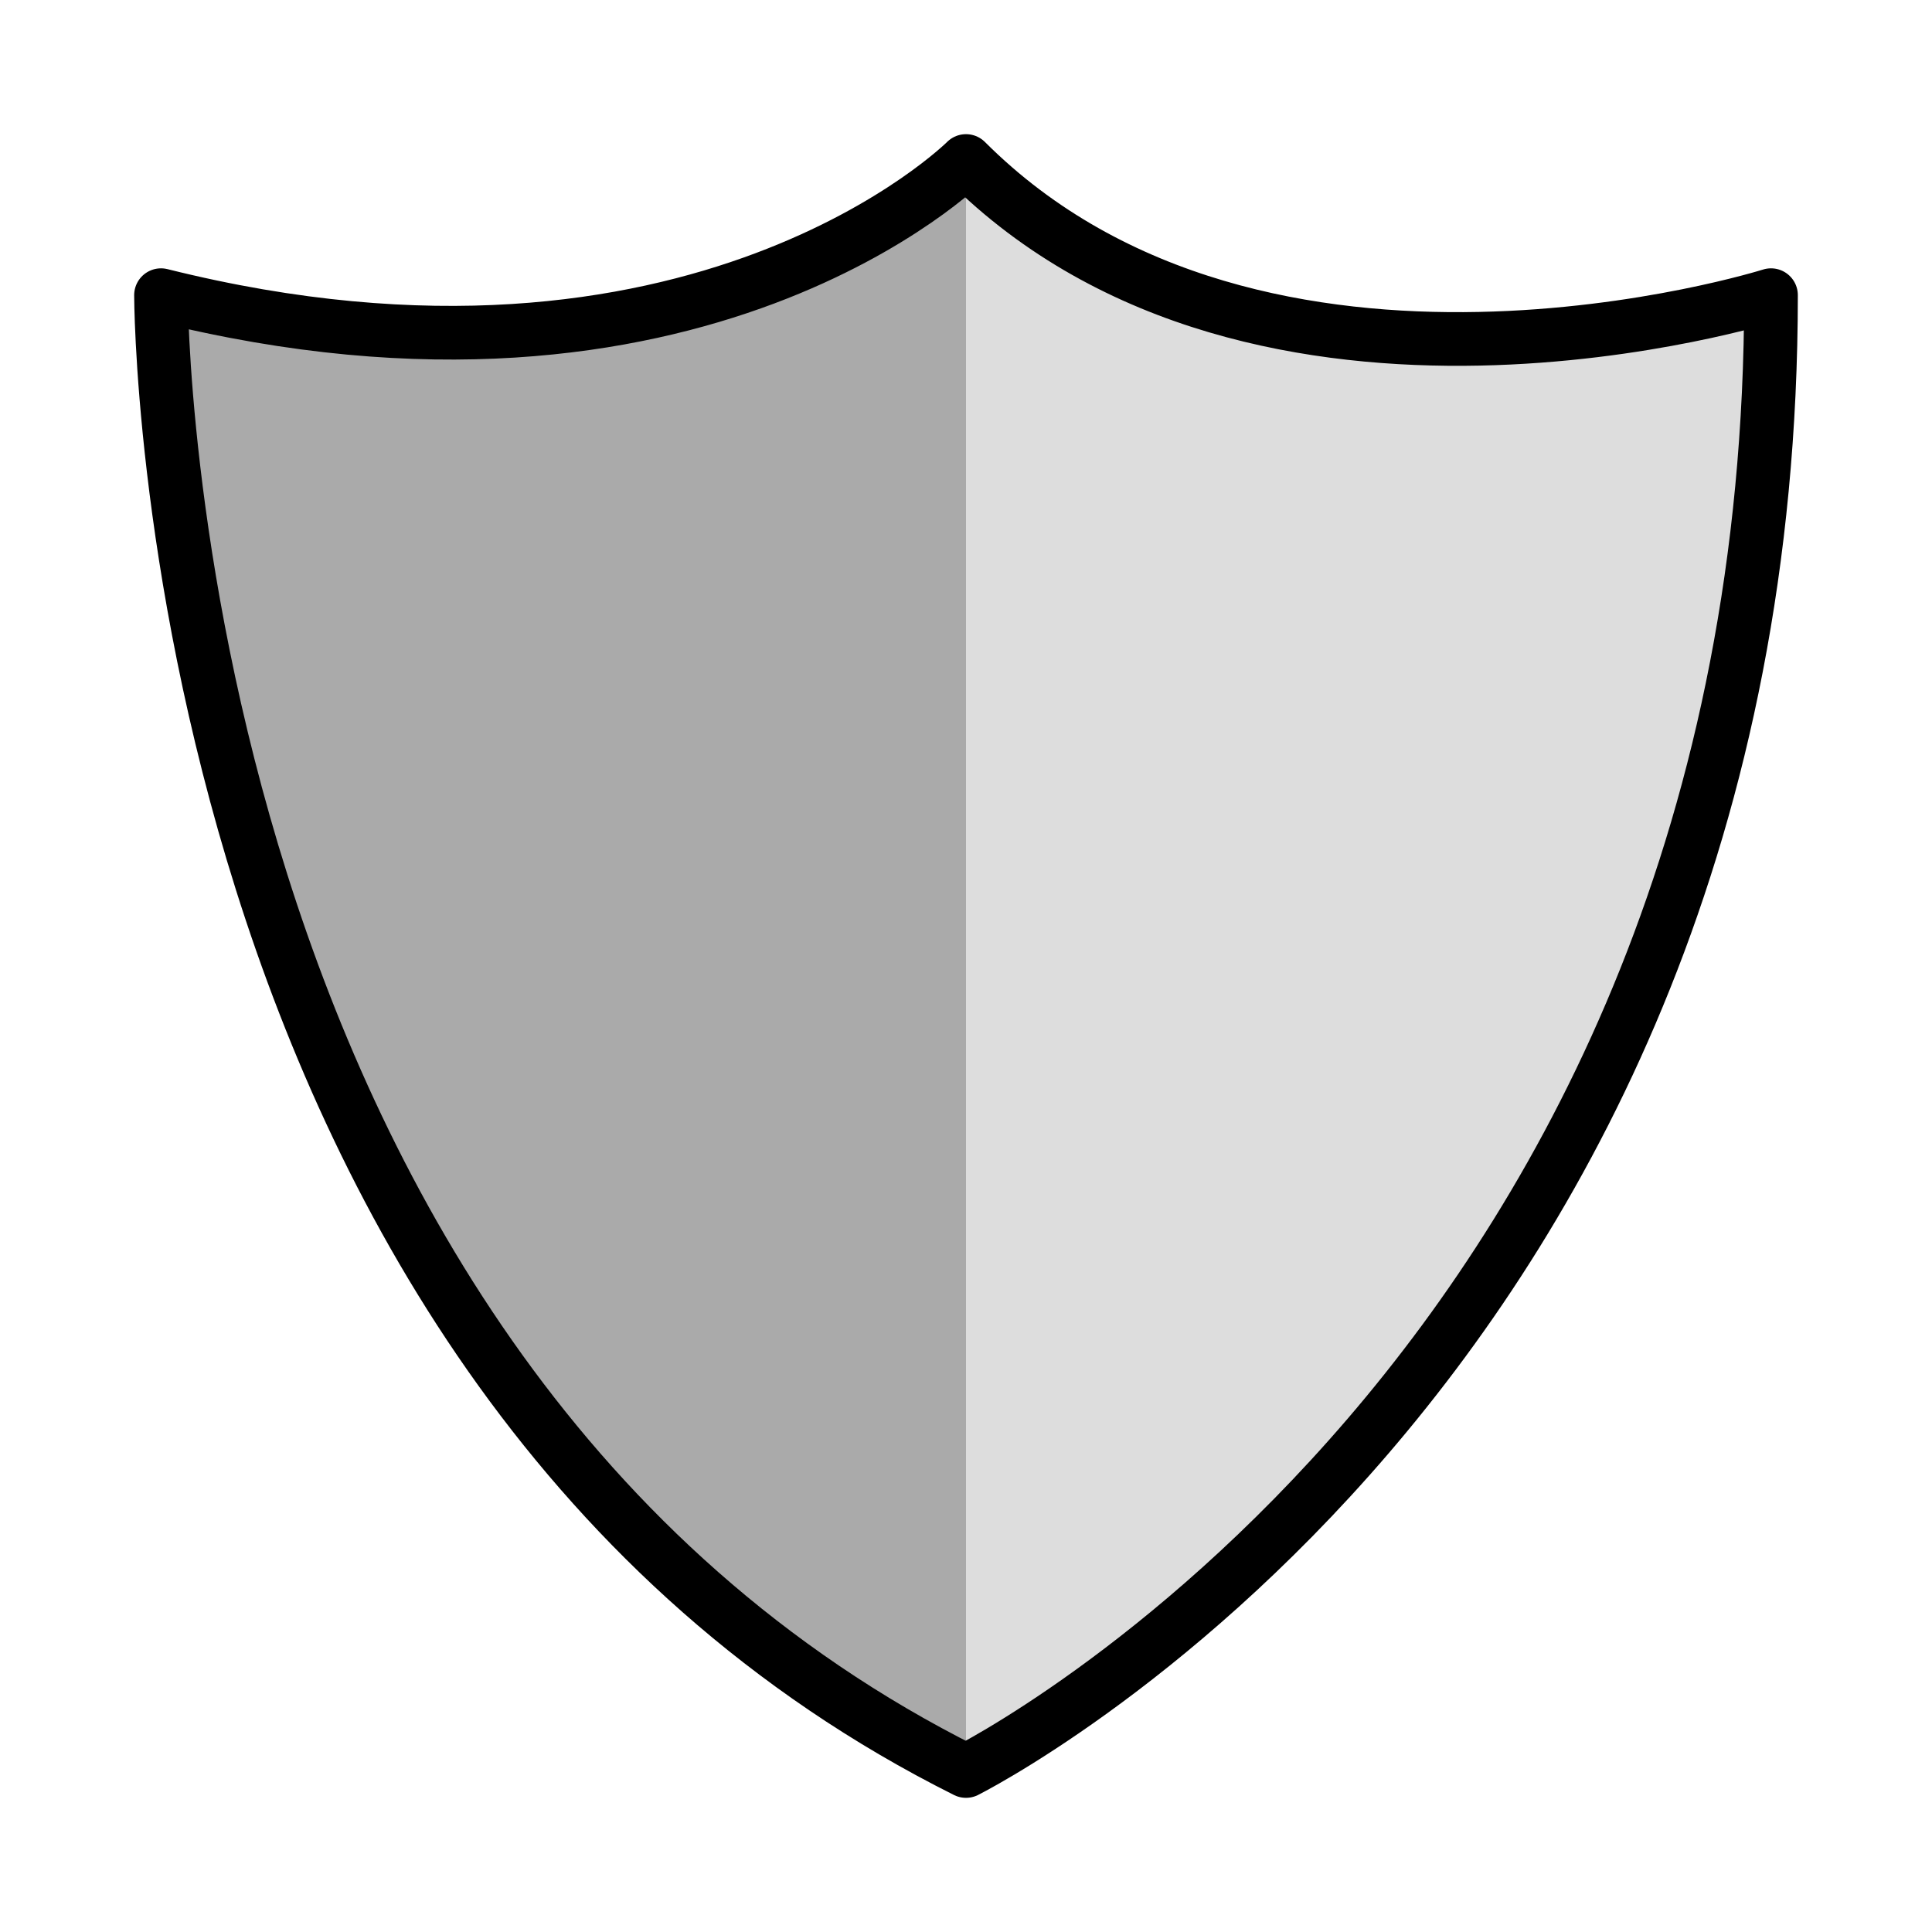 <?xml version="1.0" encoding="UTF-8" standalone="no"?>
<svg
   width="144"
   height="144"
   viewBox="0 0 144 144"
   version="1.1"
   id="svg5"
   xmlns="http://www.w3.org/2000/svg"
   xmlns:svg="http://www.w3.org/2000/svg">
  <defs
     id="defs2" />
  <path
     style="fill:#aaaaaa;fill-opacity:1;stroke:none"
     d="M 72,12 V 132 C 12,102 12,22 12,22 52,32 72,12 72,12 Z"
     id="path1286" />
  <path
     style="fill:#dddddd;fill-opacity:1;stroke:none"
     d="m 72,12 v 120 c 0,0 60,-30 60,-110 0,0 -40,10 -60,-10"
     id="path1909" />
  <path
     style="fill:none;stroke:#000000;stroke-width:4;stroke-linecap:round;stroke-linejoin:round;stroke-miterlimit:4;stroke-opacity:1"
     id="path846-5"
     d="M 72,132 C 12,102 12,22 12,22 52,32 72,12 72,12 c 22,22 60,10 60,10 0,80 -60,110 -60,110 z" />
</svg>
